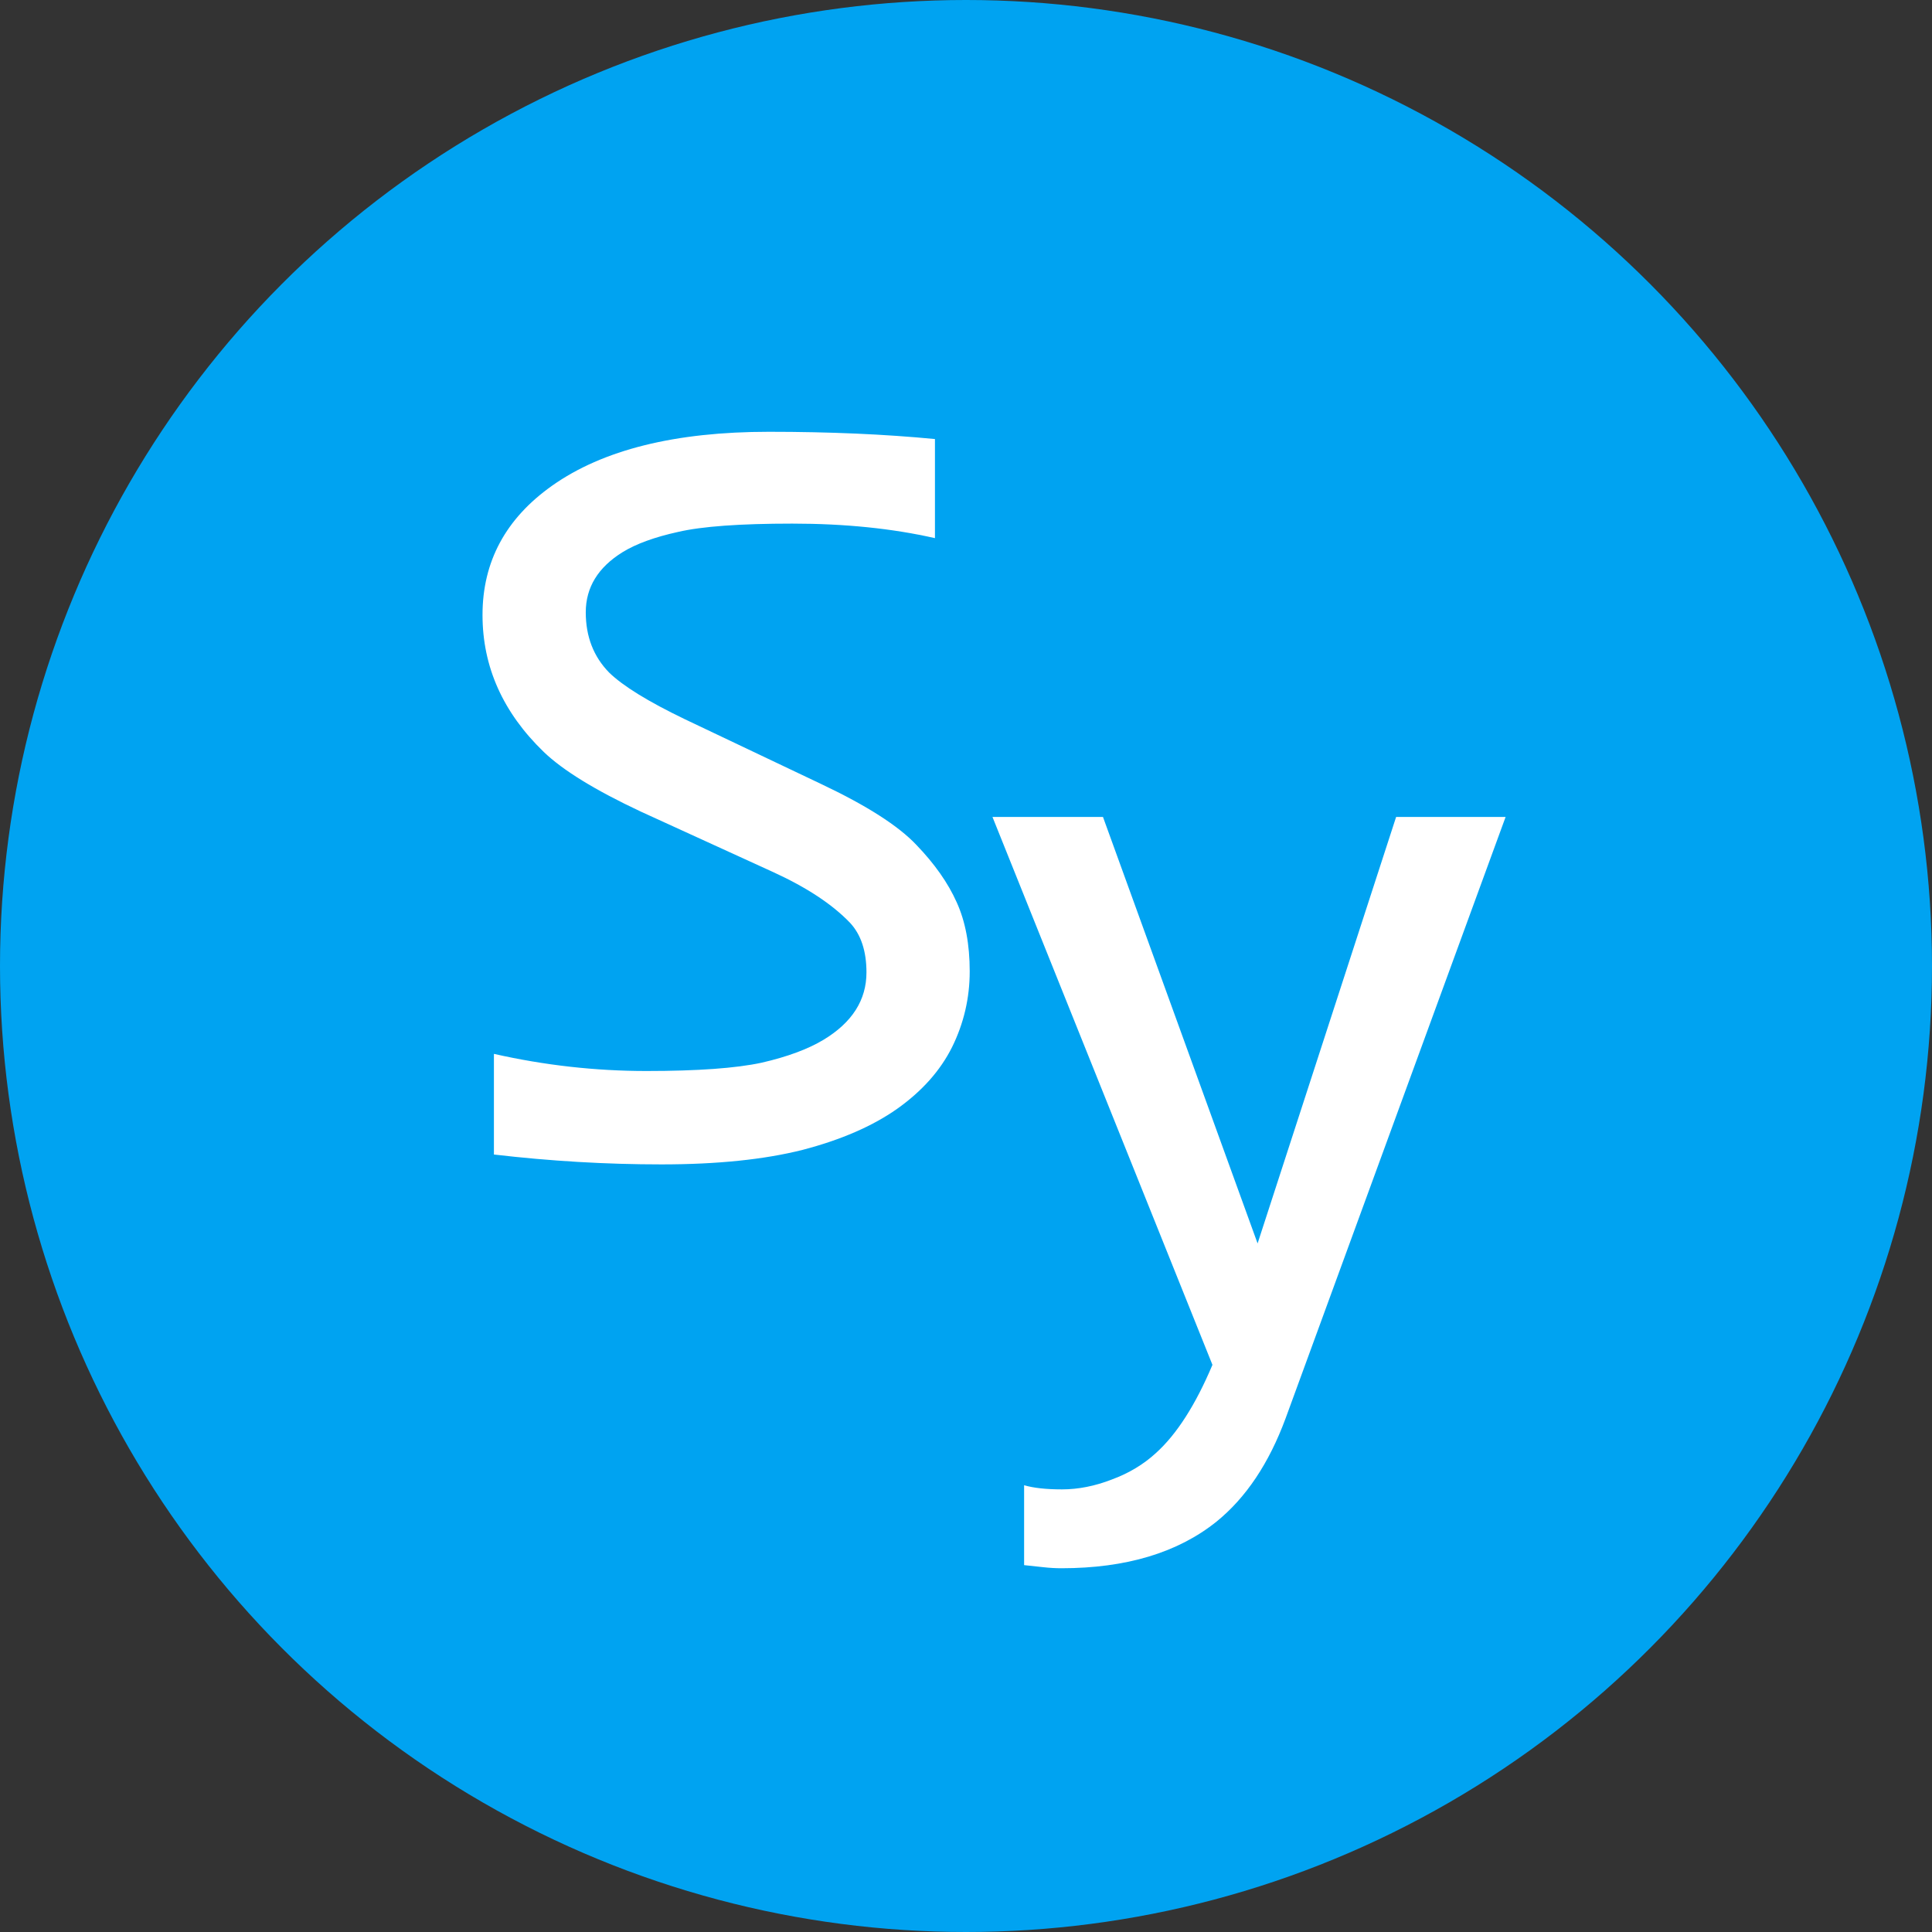 <svg width="100" height="100" viewBox="0 0 100 100" fill="none" xmlns="http://www.w3.org/2000/svg">
<rect x="0" y="0" width="100" height="100" fill="#333333" stroke="none"/>
<circle cx="50" cy="50" r="50" fill="#00A3F1"/>
<path d="M53.008 76.875C53.491 77.018 54.145 77.09 54.968 77.09C55.81 77.09 56.669 76.92 57.546 76.58C58.424 76.257 59.185 75.801 59.829 75.21C60.903 74.243 61.879 72.721 62.756 70.644L51.37 42.285H57.09L65.093 64.36L72.263 42.285H77.93L66.543 73.411C65.684 75.738 64.493 77.519 62.971 78.755C60.966 80.366 58.289 81.172 54.941 81.172C54.637 81.172 54.324 81.154 54.002 81.118L53.008 81.011V76.875Z" fill="white"/>
<path d="M46.432 57.395C45.161 58.29 43.532 58.997 41.544 59.517C39.557 60.018 37.122 60.269 34.24 60.269C31.375 60.269 28.484 60.099 25.565 59.758V54.548C28.179 55.139 30.811 55.435 33.461 55.435C36.111 55.435 38.098 55.291 39.423 55.005C40.748 54.7 41.813 54.307 42.619 53.823C44.105 52.928 44.848 51.764 44.848 50.332C44.848 49.222 44.561 48.363 43.988 47.754C43.075 46.805 41.759 45.937 40.041 45.149L33.166 42.007C30.802 40.897 29.128 39.867 28.144 38.919C26.031 36.877 24.975 34.514 24.975 31.829C24.975 29.072 26.174 26.842 28.573 25.142C31.205 23.28 34.947 22.349 39.799 22.349C42.932 22.349 45.797 22.474 48.393 22.725V27.854C46.19 27.353 43.729 27.102 41.007 27.102C38.304 27.102 36.334 27.245 35.099 27.532C33.882 27.8 32.924 28.149 32.226 28.579C30.954 29.367 30.319 30.405 30.319 31.694C30.319 32.948 30.722 33.986 31.527 34.81C32.243 35.508 33.55 36.313 35.448 37.227L42.511 40.584C44.857 41.694 46.495 42.741 47.426 43.726C48.375 44.71 49.073 45.704 49.52 46.706C49.968 47.691 50.192 48.882 50.192 50.278C50.192 51.657 49.888 52.964 49.279 54.199C48.67 55.417 47.721 56.482 46.432 57.395Z" fill="white"/>
</svg>
